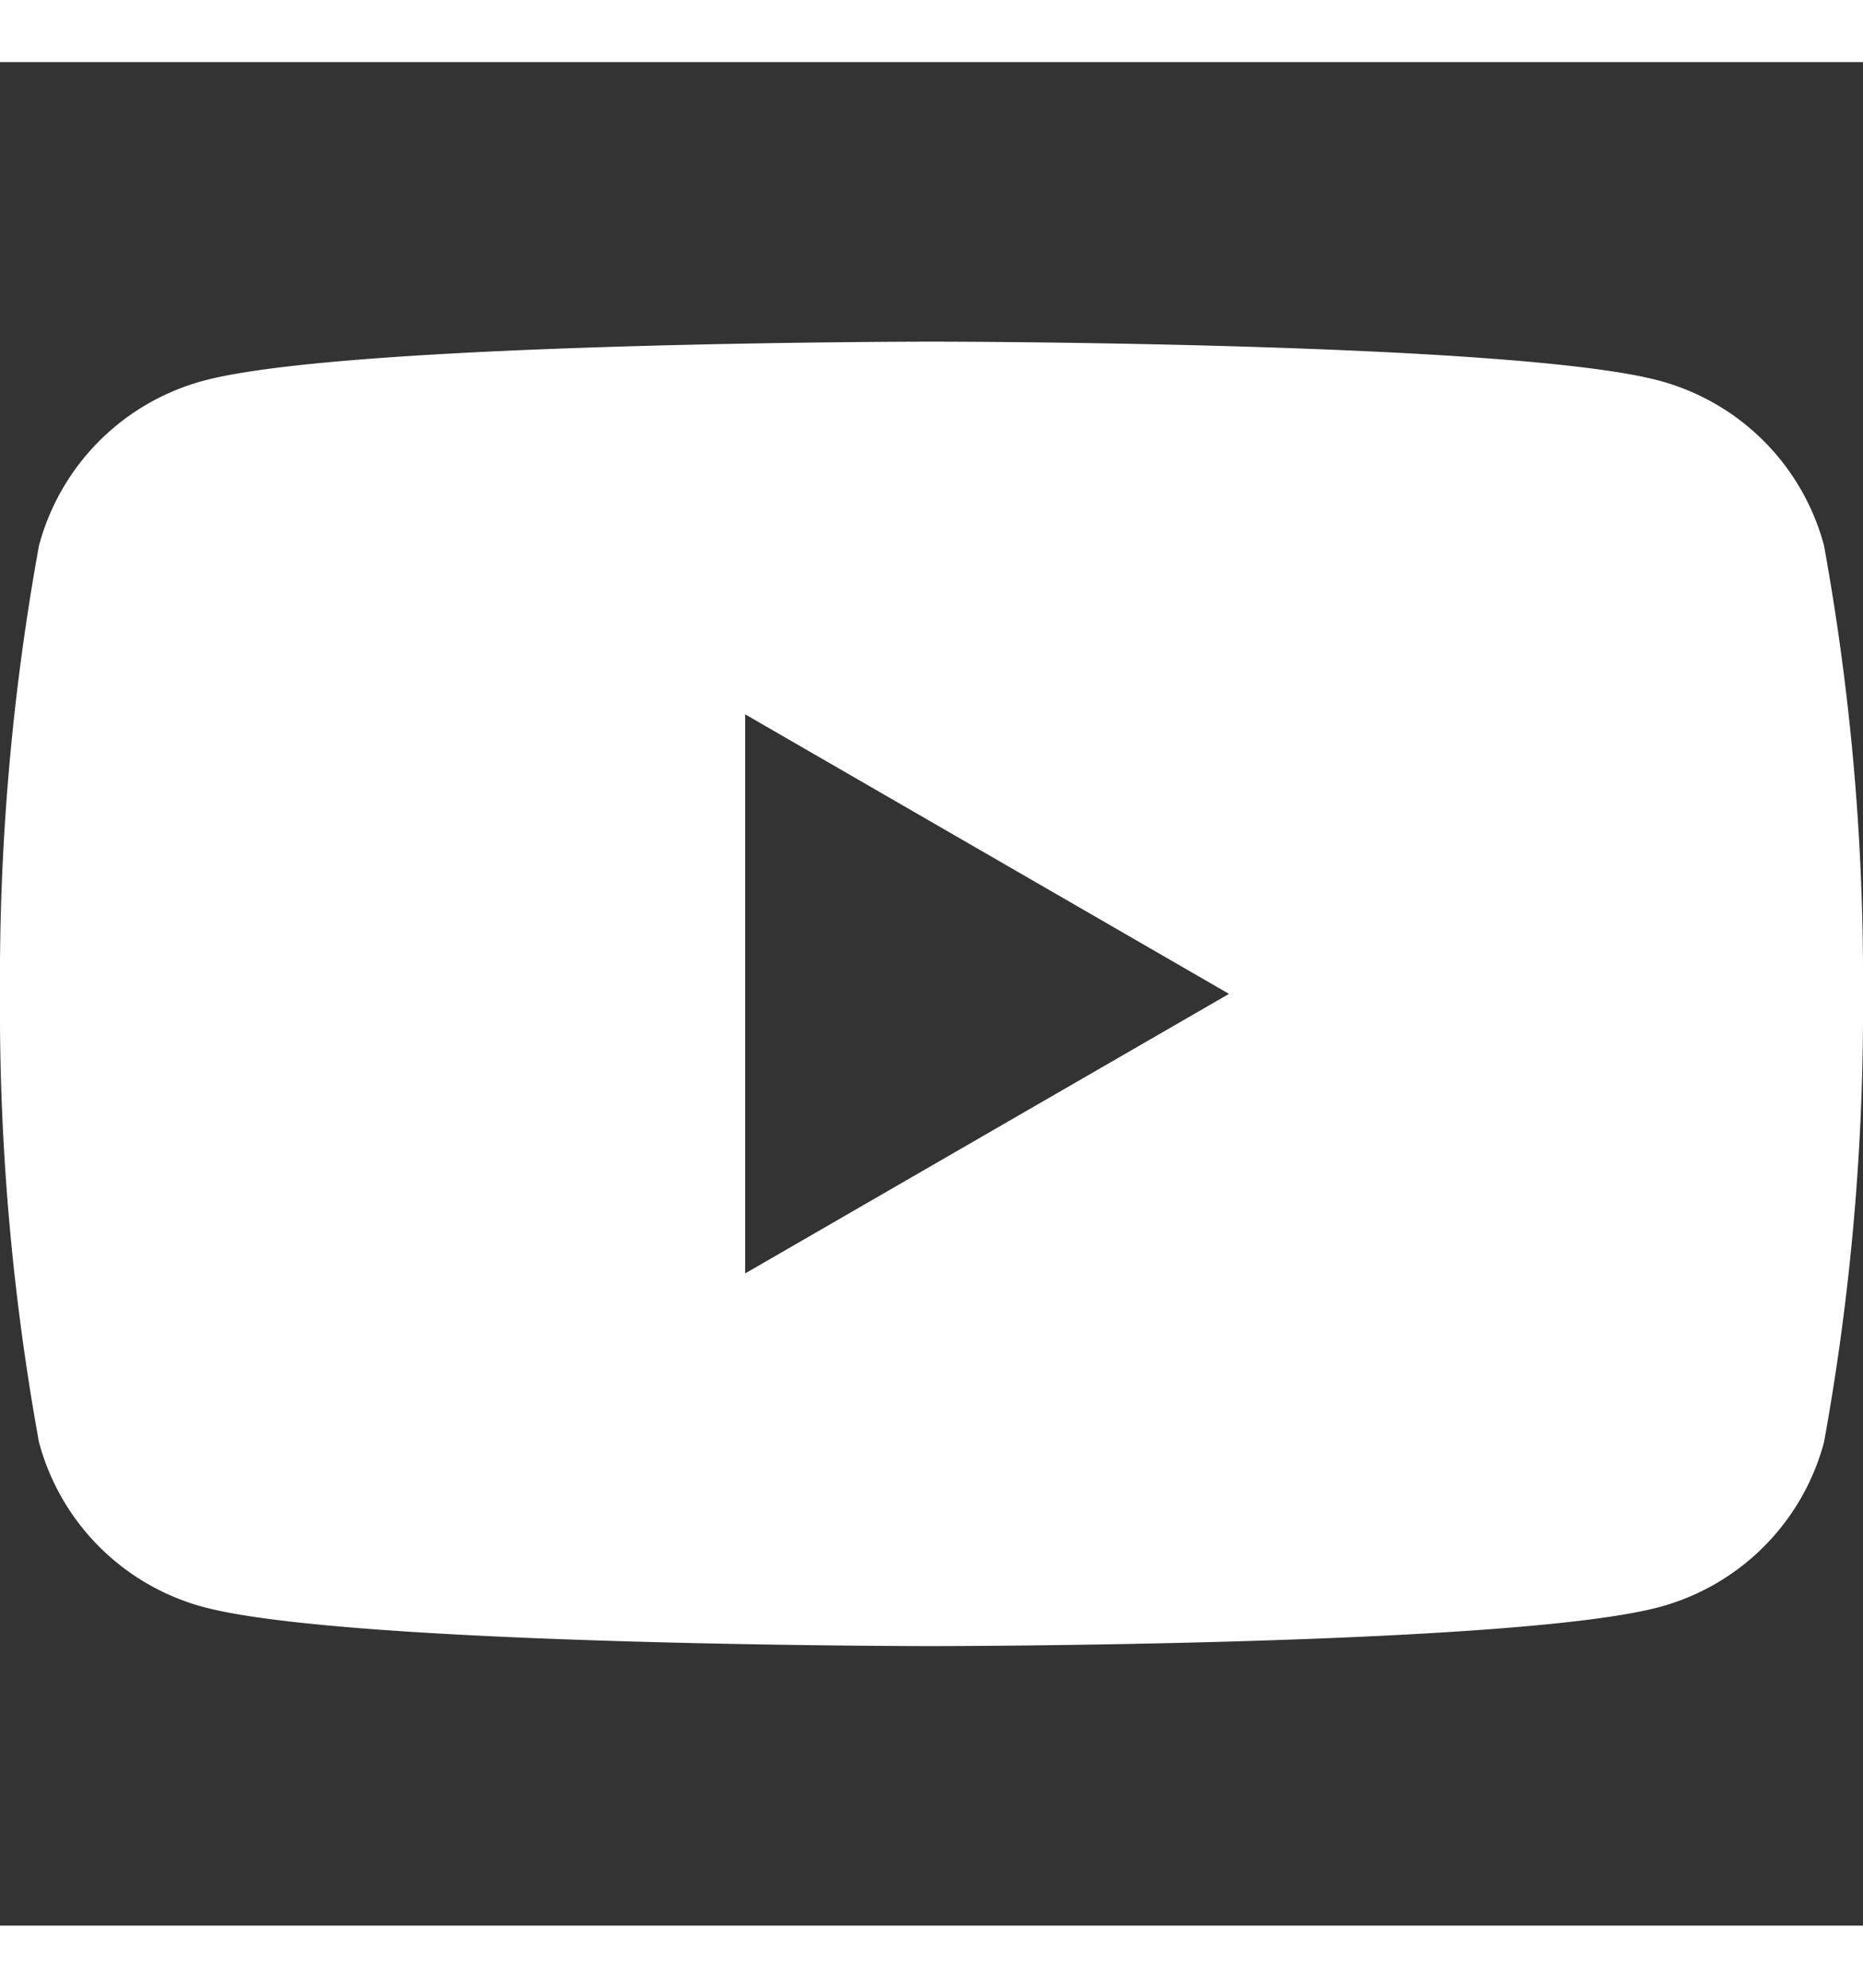 <svg xmlns="http://www.w3.org/2000/svg" viewBox="0 0 32 32" width="30" role="presentation" alt="" data-testid="YoutubeIcon" size="30" color="currentColor"><rect x="0" y="0" width="32" height="32" fill="#333333" stroke="none"/><path d="M31.33 8.3a4 4 0 0 0-2.83-2.83C26 4.8 16 4.8 16 4.8s-10 0-12.5.67A4 4 0 0 0 .67 8.3 41.51 41.51 0 0 0 0 16a41.51 41.51 0 0 0 .67 7.7 4 4 0 0 0 2.83 2.83c2.5.67 12.5.67 12.5.67s10 0 12.5-.67a4 4 0 0 0 2.83-2.83A41.51 41.51 0 0 0 32 16a41.51 41.51 0 0 0-.67-7.7zM12.8 20.8v-9.6l8.31 4.8z" fill="white"/></svg>